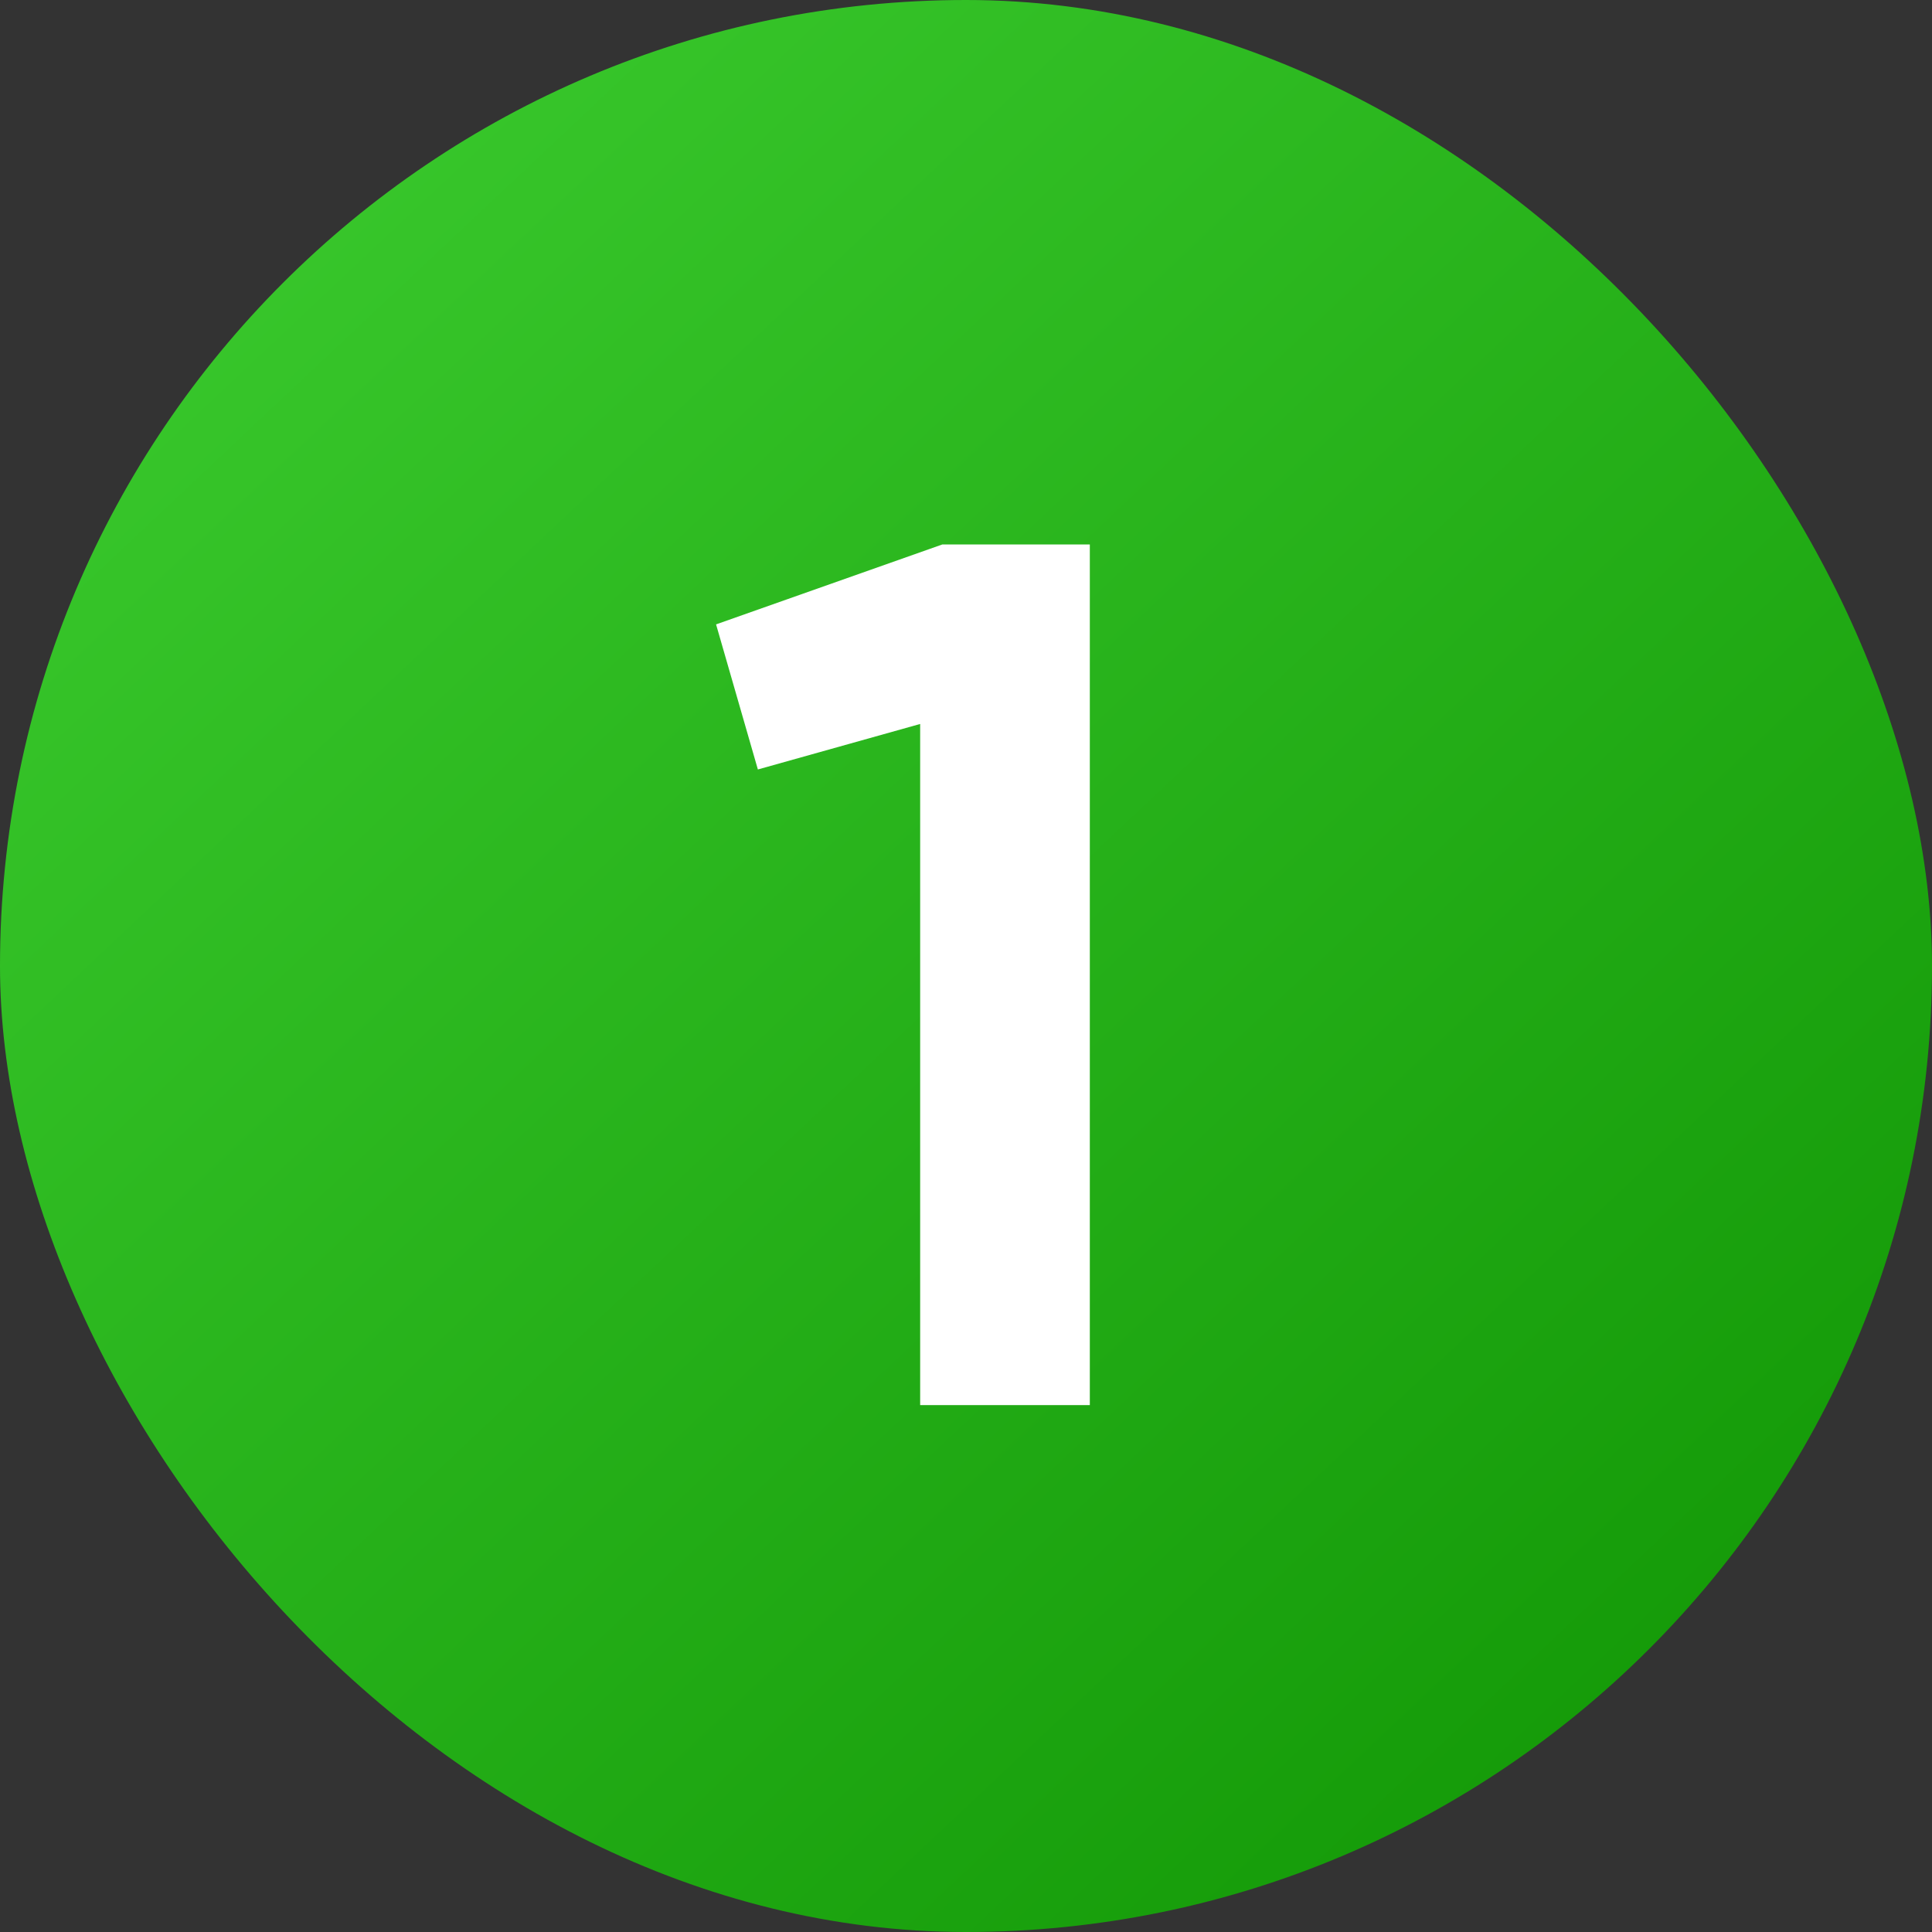 <svg width="22" height="22" viewBox="0 0 22 22" fill="none" xmlns="http://www.w3.org/2000/svg">
<rect x="0" y="0" width="22" height="22" fill="#333333" stroke="none"/>
<rect width="22" height="22" rx="11" fill="url(#paint0_linear_2291_1446)"/>
<path d="M10.73 6.2H12.41V16H10.478V8.244L8.63 8.762L8.154 7.11L10.73 6.2Z" fill="white"/>
<defs>
<linearGradient id="paint0_linear_2291_1446" x1="0.293" y1="0.338" x2="21.077" y2="22.418" gradientUnits="userSpaceOnUse">
<stop stop-color="#3DCD30"/>
<stop offset="1" stop-color="#0F9403"/>
</linearGradient>
</defs>
</svg>

